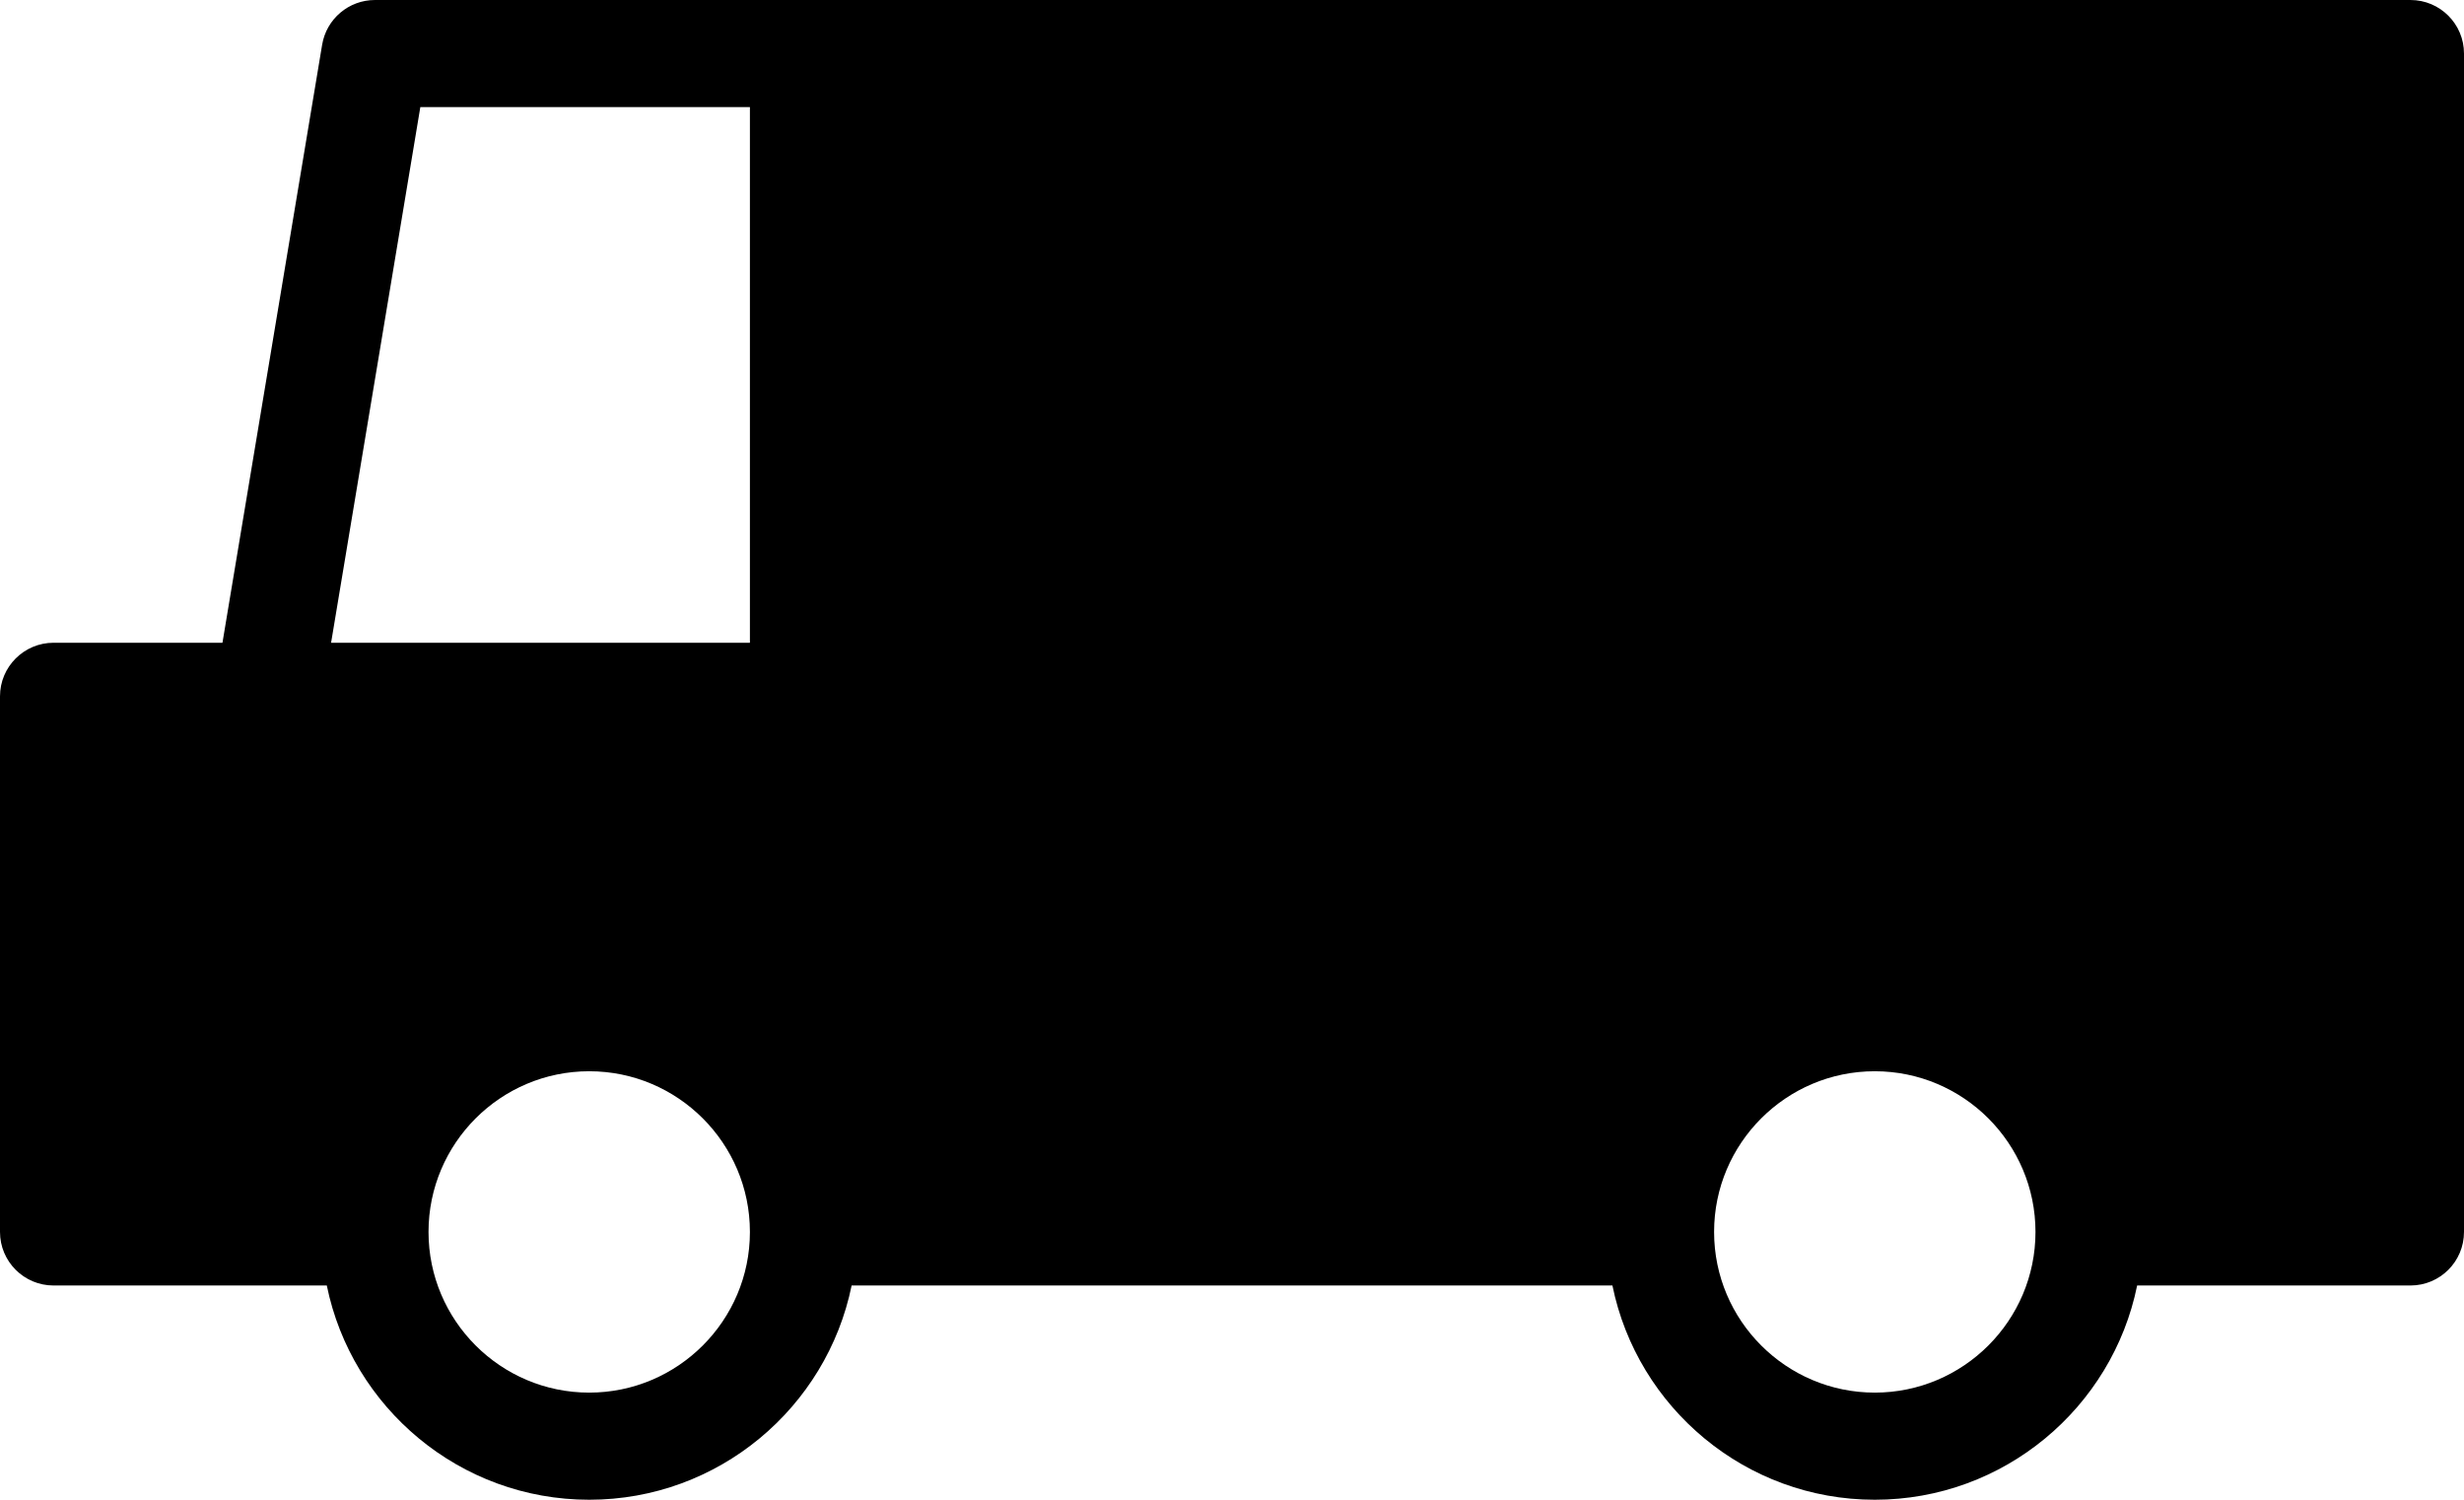 <?xml version="1.0" encoding="UTF-8" standalone="no"?>
<svg
   xmlns:ns="http://ns.adobe.com/SaveForWeb/1.0/"
   xmlns:dc="http://purl.org/dc/elements/1.1/"
   xmlns:cc="http://creativecommons.org/ns#"
   xmlns:rdf="http://www.w3.org/1999/02/22-rdf-syntax-ns#"
   xmlns:svg="http://www.w3.org/2000/svg"
   xmlns="http://www.w3.org/2000/svg"
   xmlns:sodipodi="http://sodipodi.sourceforge.net/DTD/sodipodi-0.dtd"
   xmlns:inkscape="http://www.inkscape.org/namespaces/inkscape"
   inkscape:version="1.0 (4035a4fb49, 2020-05-01)"
   height="28"
   width="46"
   sodipodi:docname="noun_transporter_745250.svg"
   id="svg12"
   xml:space="preserve"
   enable-background="new 0 0 64 64"
   viewBox="0 0 46 28"
   y="0px"
   x="0px"
   version="1.1"><defs
     id="defs16" /><sodipodi:namedview
     inkscape:current-layer="svg12"
     inkscape:window-maximized="1"
     inkscape:window-y="27"
     inkscape:window-x="0"
     inkscape:cy="38.832559"
     inkscape:cx="23"
     inkscape:zoom="10.7"
     fit-margin-bottom="0"
     fit-margin-right="0"
     fit-margin-left="0"
     fit-margin-top="0"
     showgrid="false"
     id="namedview14"
     inkscape:window-height="1016"
     inkscape:window-width="1920"
     inkscape:pageshadow="2"
     inkscape:pageopacity="0"
     guidetolerance="10"
     gridtolerance="10"
     objecttolerance="10"
     borderopacity="1"
     bordercolor="#666666"
     pagecolor="#ffffff" /><g
     transform="translate(-9,-17)"
     id="g6"><path
       id="path4"
       d="M 54,17 H 16 c -0.489,0 -0.906,0.354 -0.986,0.835 L 13.153,29 H 10 c -0.552,0 -1,0.448 -1,1 v 10 c 0,0.553 0.448,1 1,1 h 5.101 c 0.465,2.279 2.484,4 4.899,4 2.415,0 4.434,-1.721 4.899,-4 h 14.203 c 0.464,2.279 2.484,4 4.898,4 2.414,0 4.435,-1.721 4.898,-4 H 54 c 0.553,0 1,-0.447 1,-1 V 18 c 0,-0.552 -0.447,-1 -1,-1 z M 16.847,19 H 23 V 29 H 15.181 Z M 23,40.002 C 22.999,41.655 21.654,43 20,43 c -1.654,0 -3,-1.346 -3,-3 0,-1.654 1.346,-3 3,-3 1.654,0 2.999,1.345 3,2.998 0,0.001 0,0.001 0,0.002 0,10e-4 0,10e-4 0,0.002 z M 44,43 c -1.654,0 -3,-1.346 -3,-3 0,-1.654 1.346,-3 3,-3 1.654,0 3,1.346 3,3 0,1.654 -1.346,3 -3,3 z" /></g></svg>
